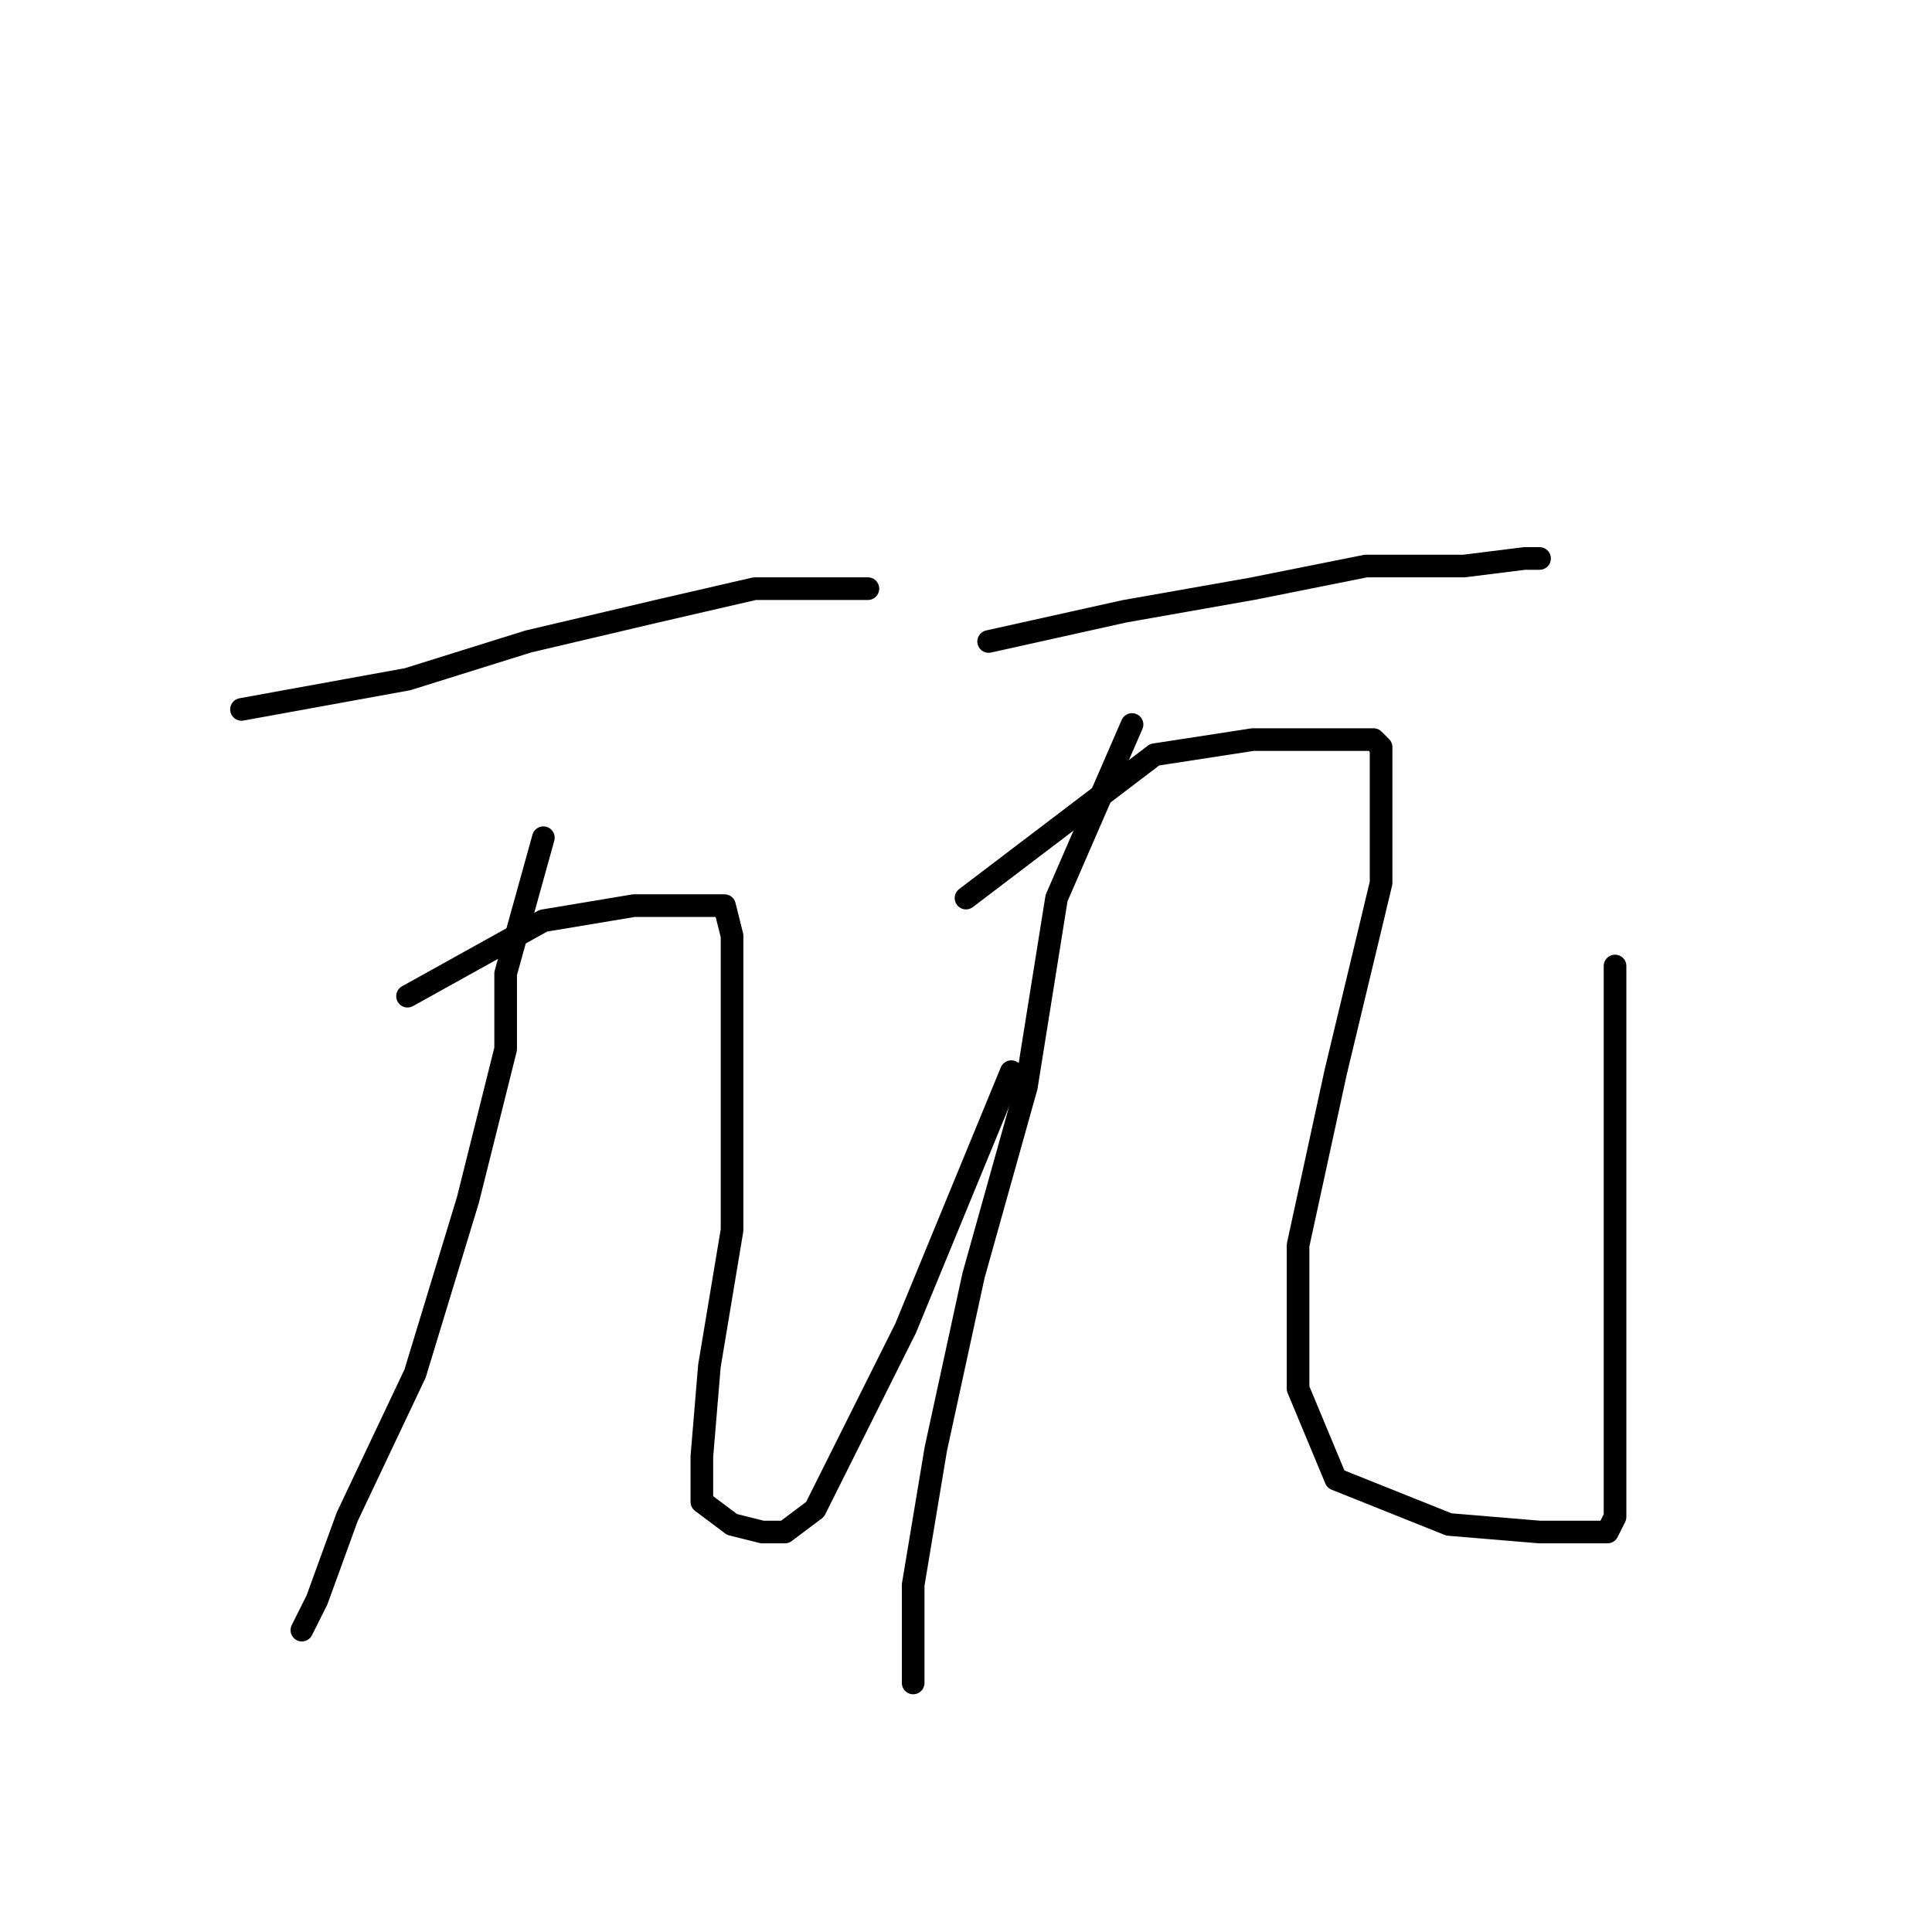 <?xml version="1.0" standalone="no"?>
    <svg width="256" height="256" xmlns="http://www.w3.org/2000/svg" version="1.1">
    <polyline stroke="black" stroke-width="3" stroke-linecap="round" fill="transparent" stroke-linejoin="round" points="32 94 54 90 70 85 87 81 100 78 111 78 115 78 115 78 " />
        <polyline stroke="black" stroke-width="3" stroke-linecap="round" fill="transparent" stroke-linejoin="round" points="72 111 67 129 67 139 62 159 55 182 46 201 42 212 40 216 40 216 " />
        <polyline stroke="black" stroke-width="3" stroke-linecap="round" fill="transparent" stroke-linejoin="round" points="54 132 72 122 84 120 92 120 96 120 97 124 97 142 97 163 94 181 93 193 93 199 97 202 101 203 104 203 108 200 120 176 134 142 134 142 " />
        <polyline stroke="black" stroke-width="3" stroke-linecap="round" fill="transparent" stroke-linejoin="round" points="131 85 149 81 166 78 181 75 194 75 202 74 204 74 204 74 " />
        <polyline stroke="black" stroke-width="3" stroke-linecap="round" fill="transparent" stroke-linejoin="round" points="150 96 140 119 136 144 129 169 124 192 121 210 121 220 121 223 121 223 " />
        <polyline stroke="black" stroke-width="3" stroke-linecap="round" fill="transparent" stroke-linejoin="round" points="128 119 153 100 166 98 177 98 182 98 183 99 183 117 177 142 172 165 172 184 177 196 192 202 204 203 211 203 213 203 214 201 214 184 214 153 214 128 214 128 " />
        </svg>